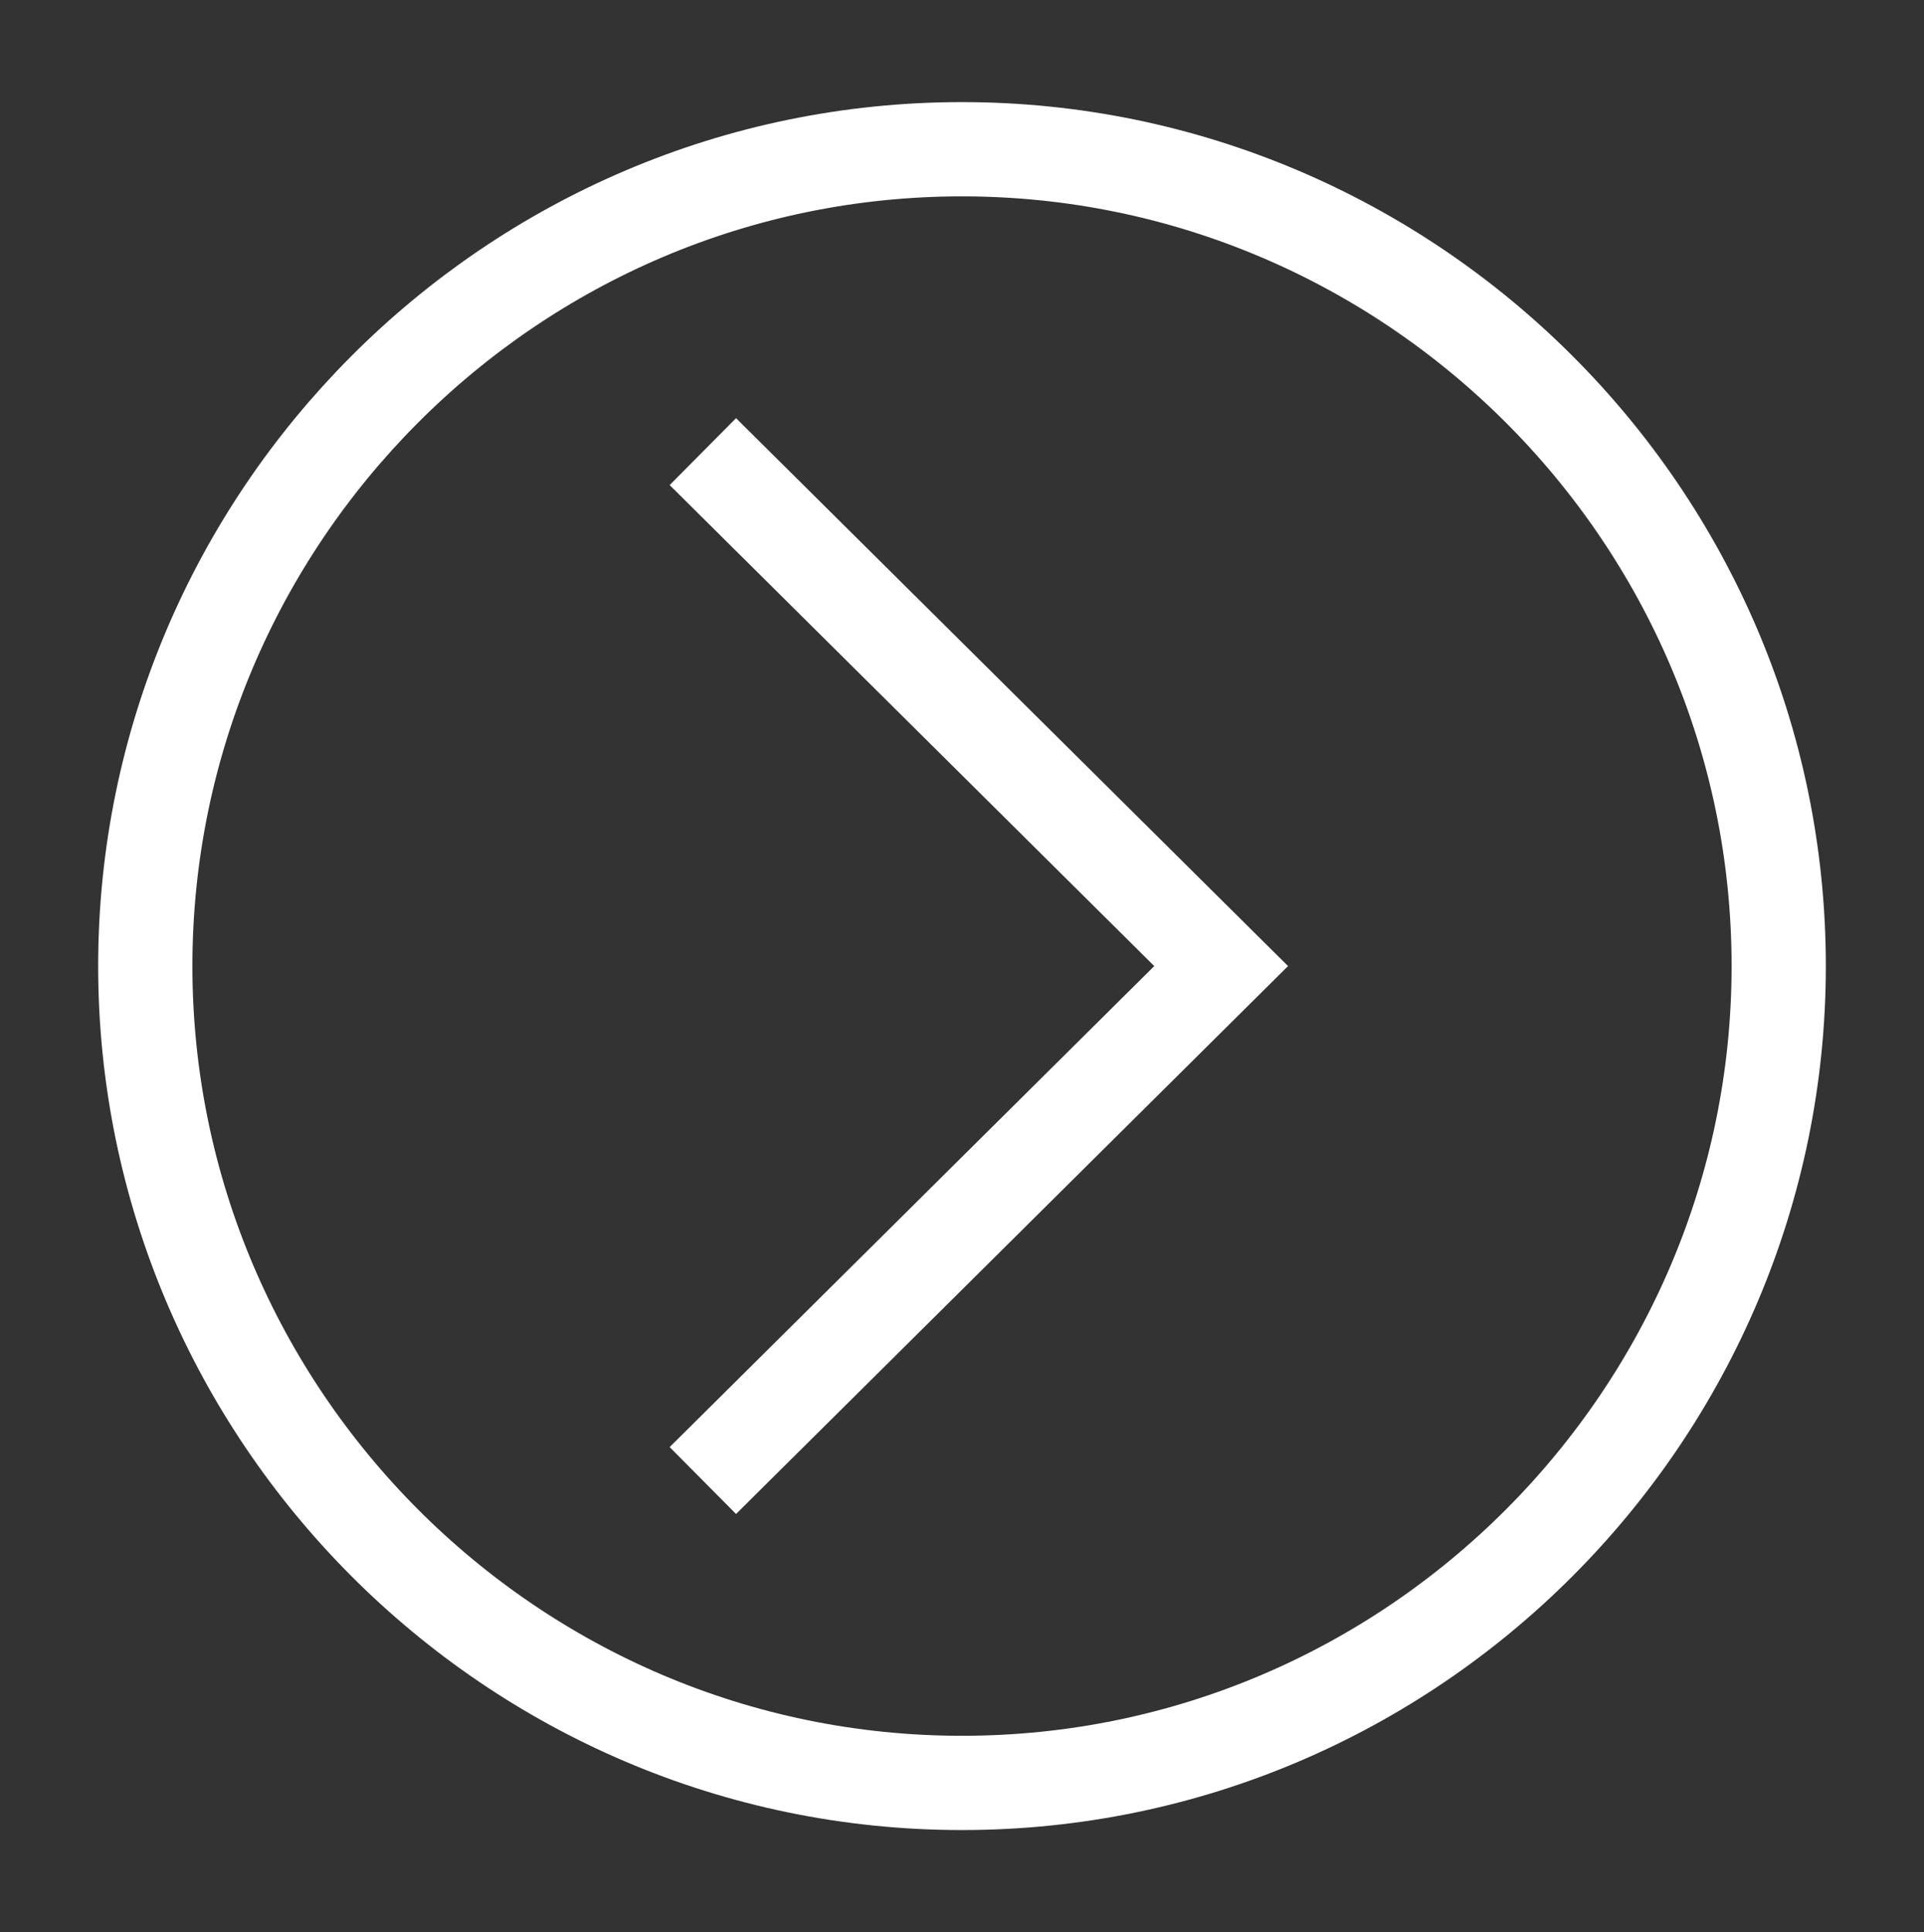 <?xml version="1.0" encoding="utf-8"?>
<!-- Generator: Adobe Illustrator 19.0.1, SVG Export Plug-In . SVG Version: 6.00 Build 0)  -->
<svg version="1.1" baseProfile="basic" id="Layer_1"
	 xmlns="http://www.w3.org/2000/svg" xmlns:xlink="http://www.w3.org/1999/xlink" x="0px" y="0px" width="49px" height="49.2px"
	 viewBox="-273 396.7 49 49.2" xml:space="preserve">
<rect x="-273" y="396.7" width="49" height="49.2" fill="#333333" stroke="none"/>
<polyline fill="none" stroke="#fff" stroke-width="2.4" points="-255.1,434.4 -241.9,421.3 -255.1,408.2 "/>
<path fill="none" stroke="#fff" stroke-width="2.4" style="stroke-miterlimit:10;" d="M-269.3,421.3L-269.3,421.3
	c0-11.4,9.3-20.8,20.8-20.8l0,0c11.4,0,20.8,9.3,20.8,20.8l0,0c0,11.4-9.3,20.8-20.8,20.8l0,0C-260,442.1-269.3,432.7-269.3,421.3z"
	/>
</svg>
